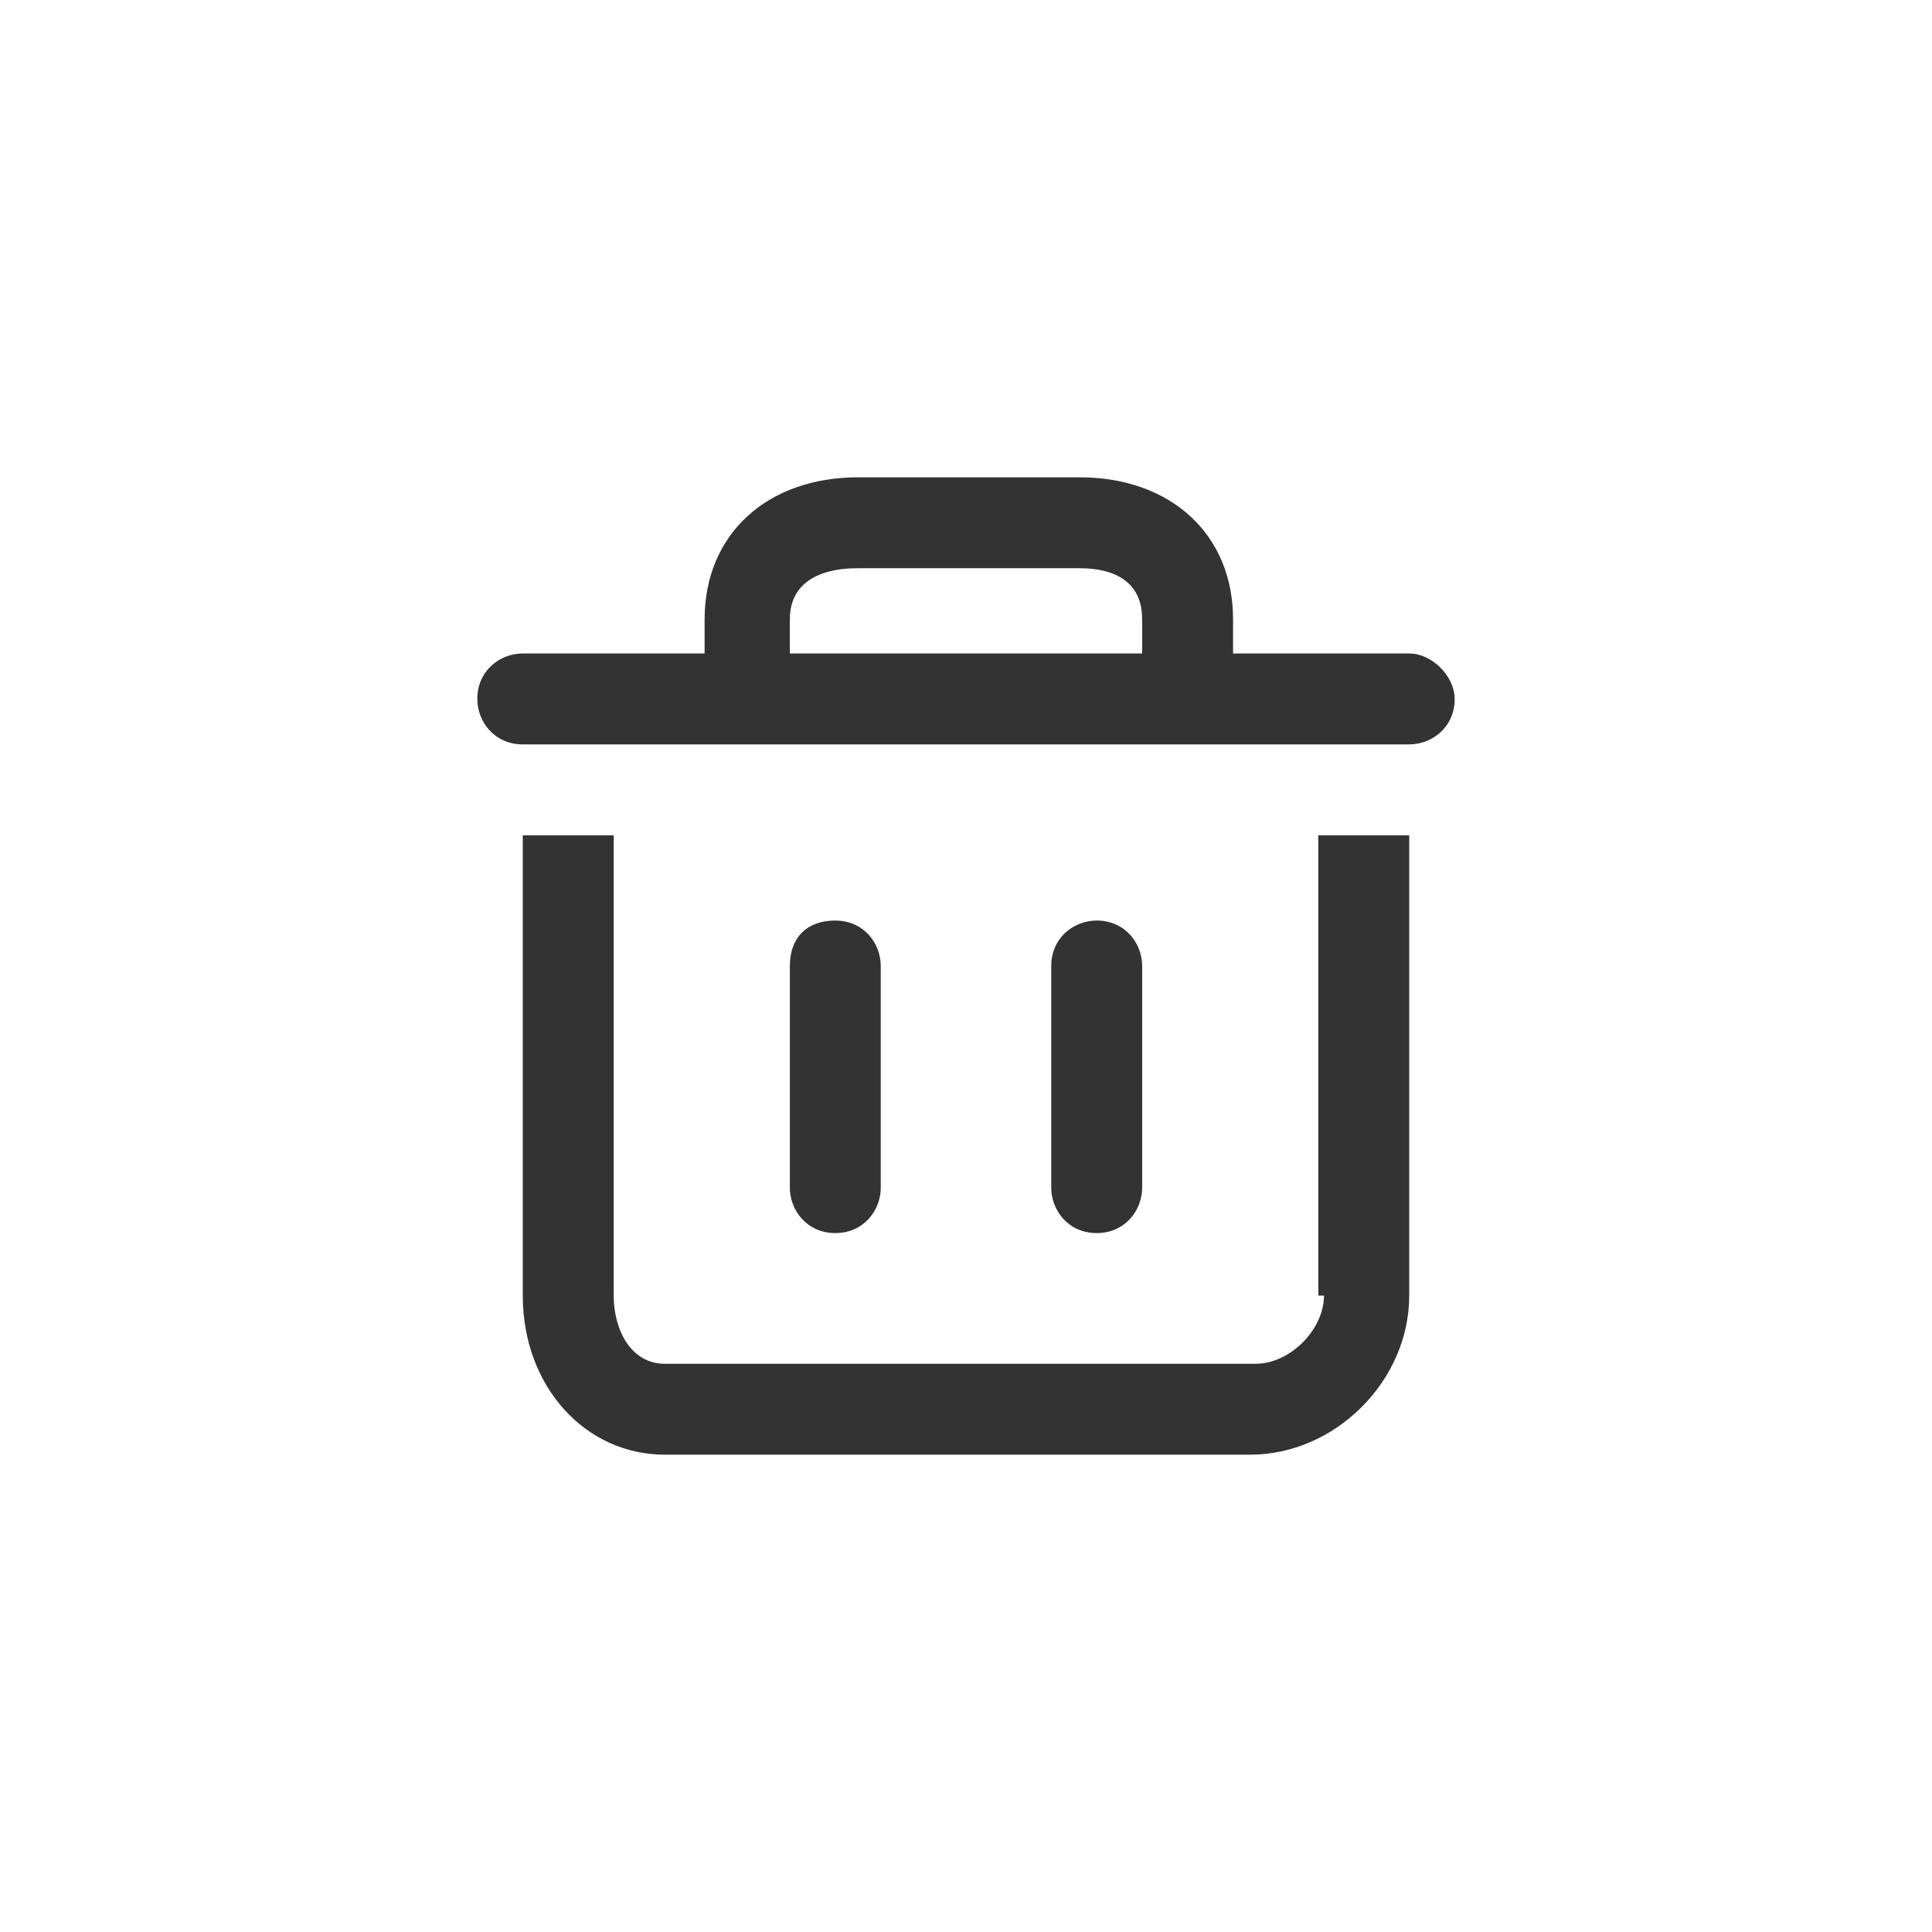 <svg xmlns="http://www.w3.org/2000/svg" viewBox="0 0 34 34">
	<path fill="#333333" d="M23.3,22.8c0,0.6-0.6,1.2-1.2,1.2H11.7c-0.6,0-0.9-0.6-0.9-1.2v-8.1H9.2v8.1c0,1.6,1.1,2.8,2.5,2.8H22 c1.5,0,2.8-1.3,2.8-2.8v-8.1h-1.6V22.8z M24.8,11.5h-3.1v-0.6c0-1.5-1.1-2.5-2.7-2.5h-3.9c-1.6,0-2.7,1-2.7,2.5v0.6H9.2 c-0.4,0-0.8,0.3-0.8,0.8c0,0.4,0.3,0.8,0.8,0.8h15.6c0.4,0,0.8-0.3,0.8-0.8C25.6,11.9,25.2,11.5,24.8,11.5z M20.1,11.5h-6.2v-0.6 c0-0.9,1-0.9,1.2-0.9H19c0.4,0,1.1,0.1,1.1,0.9V11.5z M15.5,20.9V17c0-0.4-0.3-0.8-0.8-0.8s-0.8,0.3-0.8,0.8v3.9 c0,0.4,0.3,0.8,0.8,0.8S15.5,21.3,15.5,20.9z M20.1,20.9V17c0-0.4-0.3-0.8-0.8-0.8c-0.4,0-0.8,0.3-0.8,0.8v3.9 c0,0.4,0.3,0.8,0.8,0.8C19.8,21.7,20.1,21.3,20.1,20.9z"/>
</svg>
